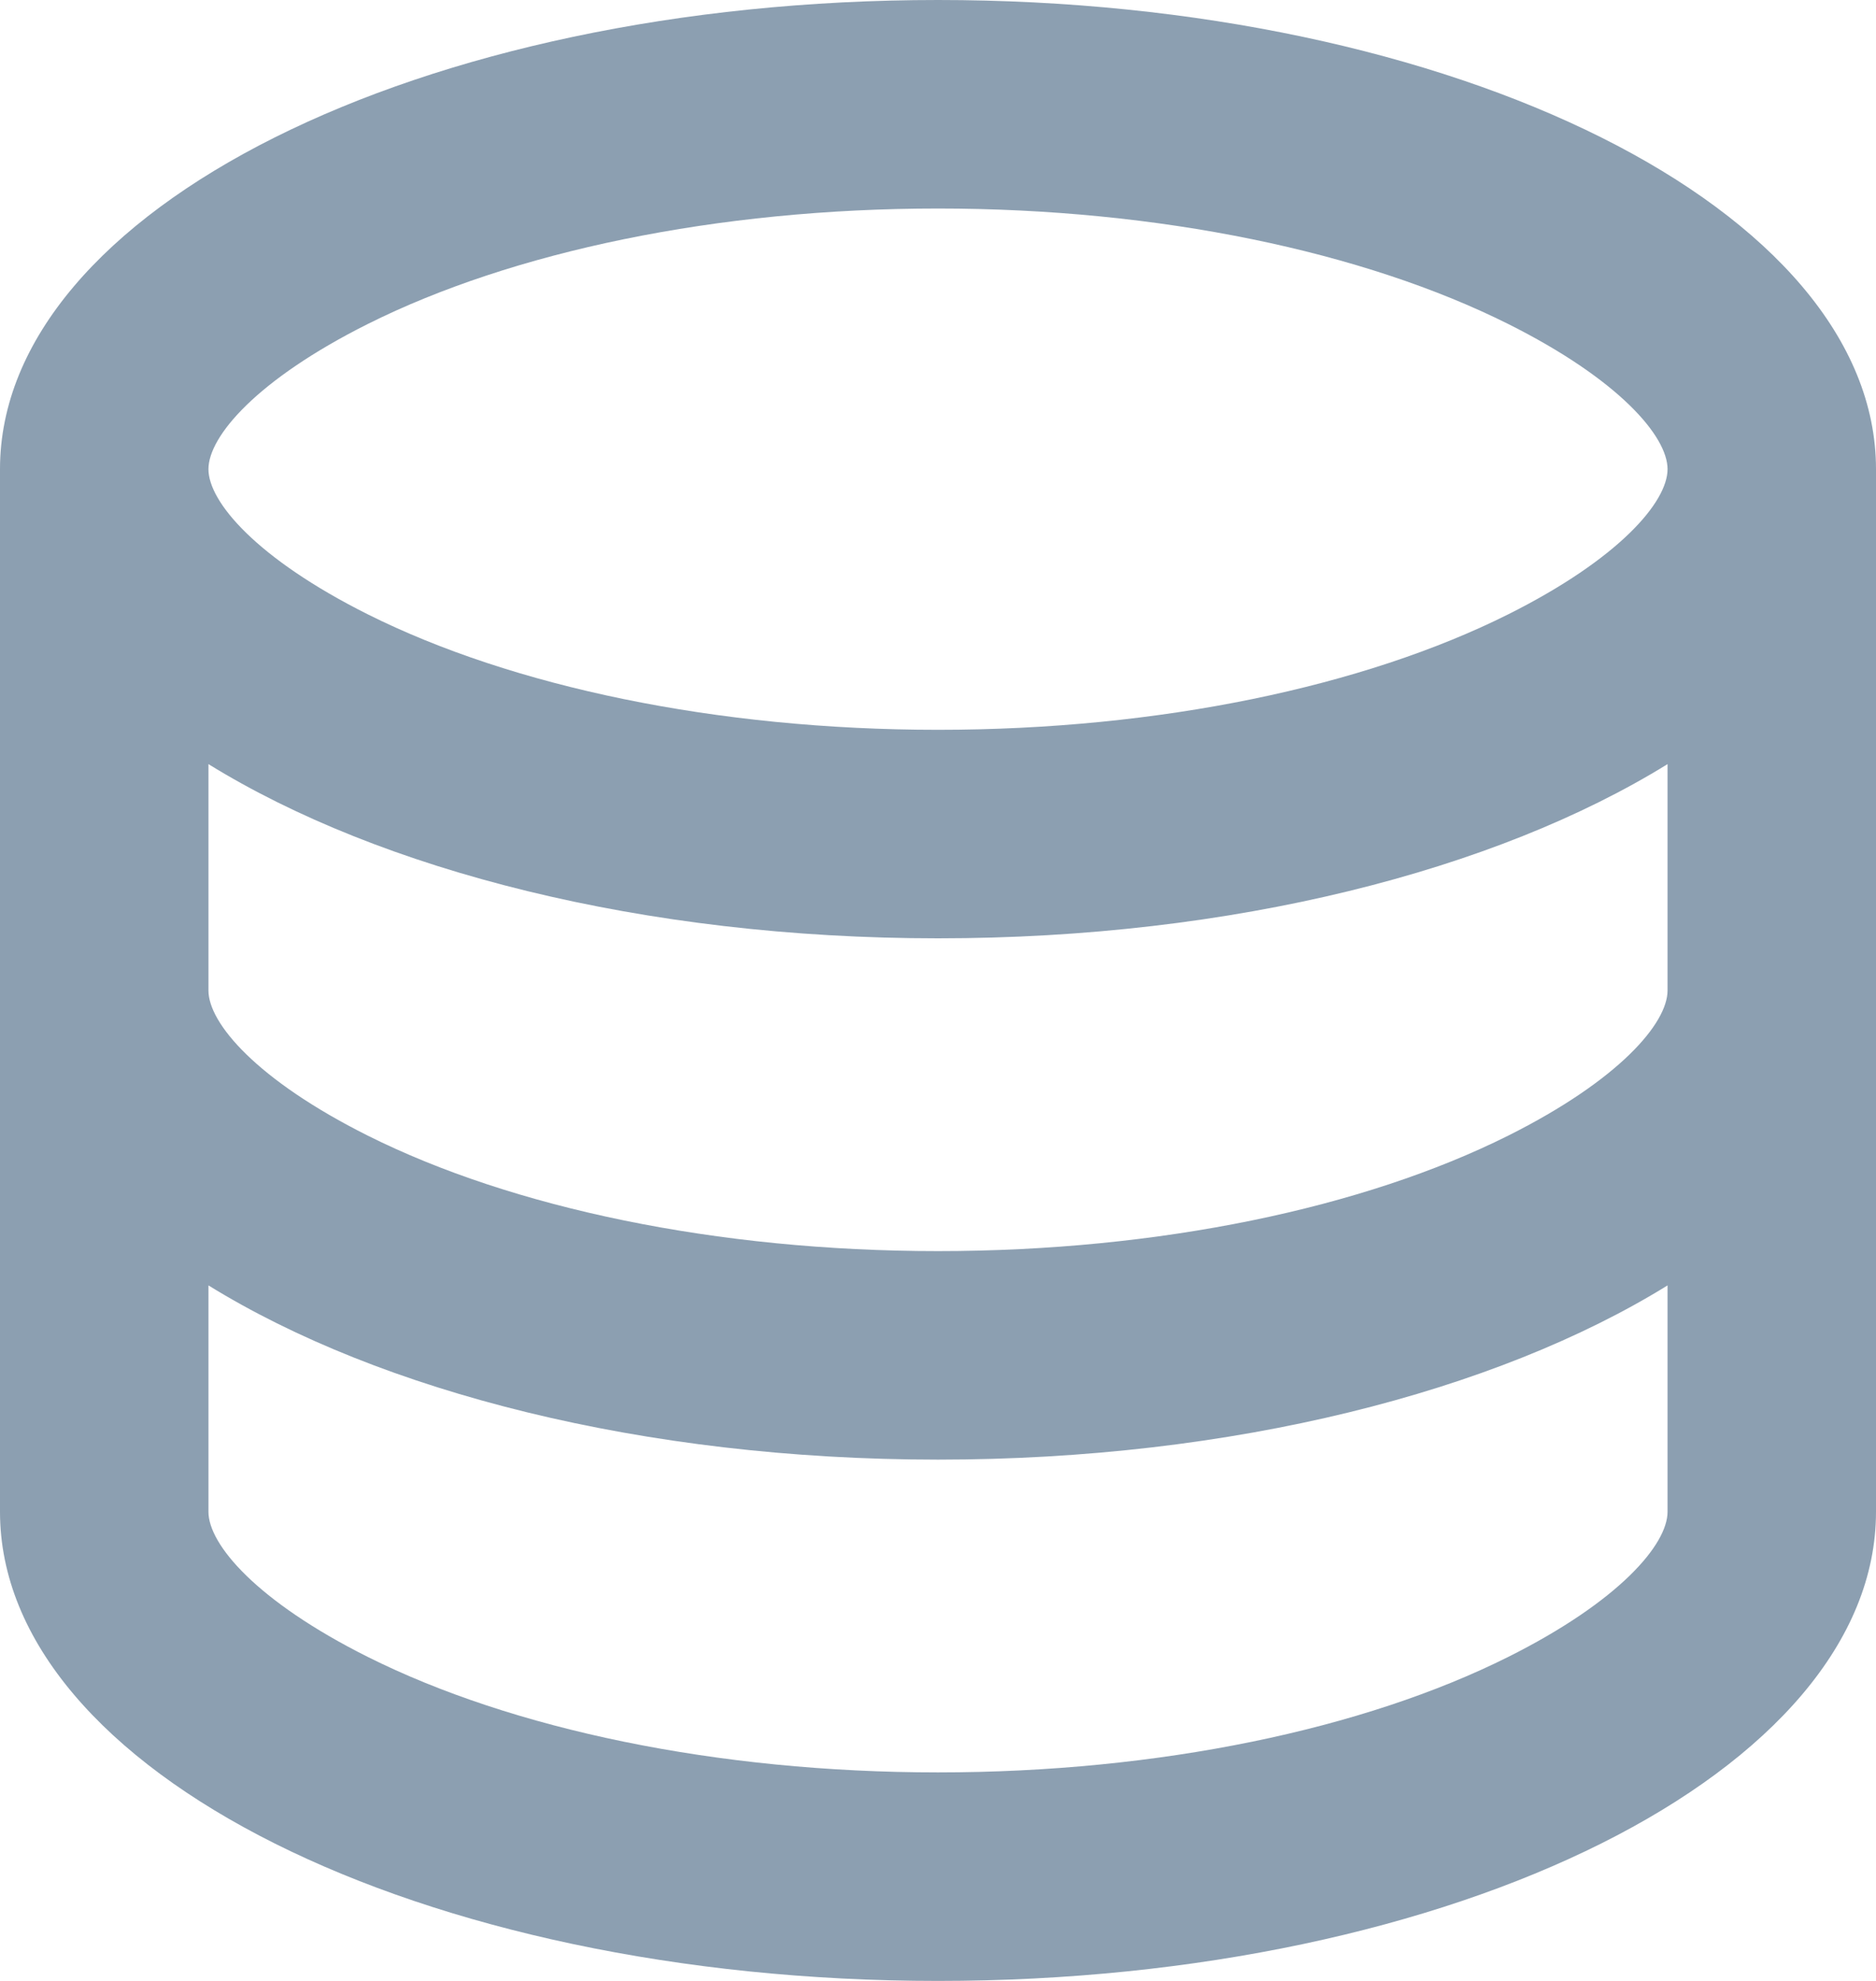 <svg width="18" height="19" viewBox="0 0 18 19" fill="none" xmlns="http://www.w3.org/2000/svg">
<path d="M2 9.5C2 9.813 2.461 10.358 3.53 10.893C4.914 11.585 6.877 12 9 12C11.123 12 13.086 11.585 14.47 10.893C15.539 10.358 16 9.813 16 9.5V7.329C14.35 8.349 11.827 9 9 9C6.173 9 3.65 8.348 2 7.329V9.5ZM16 12.329C14.35 13.349 11.827 14 9 14C6.173 14 3.65 13.348 2 12.329V14.5C2 14.813 2.461 15.358 3.53 15.893C4.914 16.585 6.877 17 9 17C11.123 17 13.086 16.585 14.47 15.893C15.539 15.358 16 14.813 16 14.5V12.329ZM0 14.5V4.5C0 2.015 4.03 0 9 0C13.97 0 18 2.015 18 4.5V14.5C18 16.985 13.97 19 9 19C4.03 19 0 16.985 0 14.5ZM9 7C11.123 7 13.086 6.585 14.47 5.893C15.539 5.358 16 4.813 16 4.5C16 4.187 15.539 3.642 14.47 3.107C13.086 2.415 11.123 2 9 2C6.877 2 4.914 2.415 3.53 3.107C2.461 3.642 2 4.187 2 4.5C2 4.813 2.461 5.358 3.53 5.893C4.914 6.585 6.877 7 9 7Z" fill="#8C9FB1"/>
</svg>
